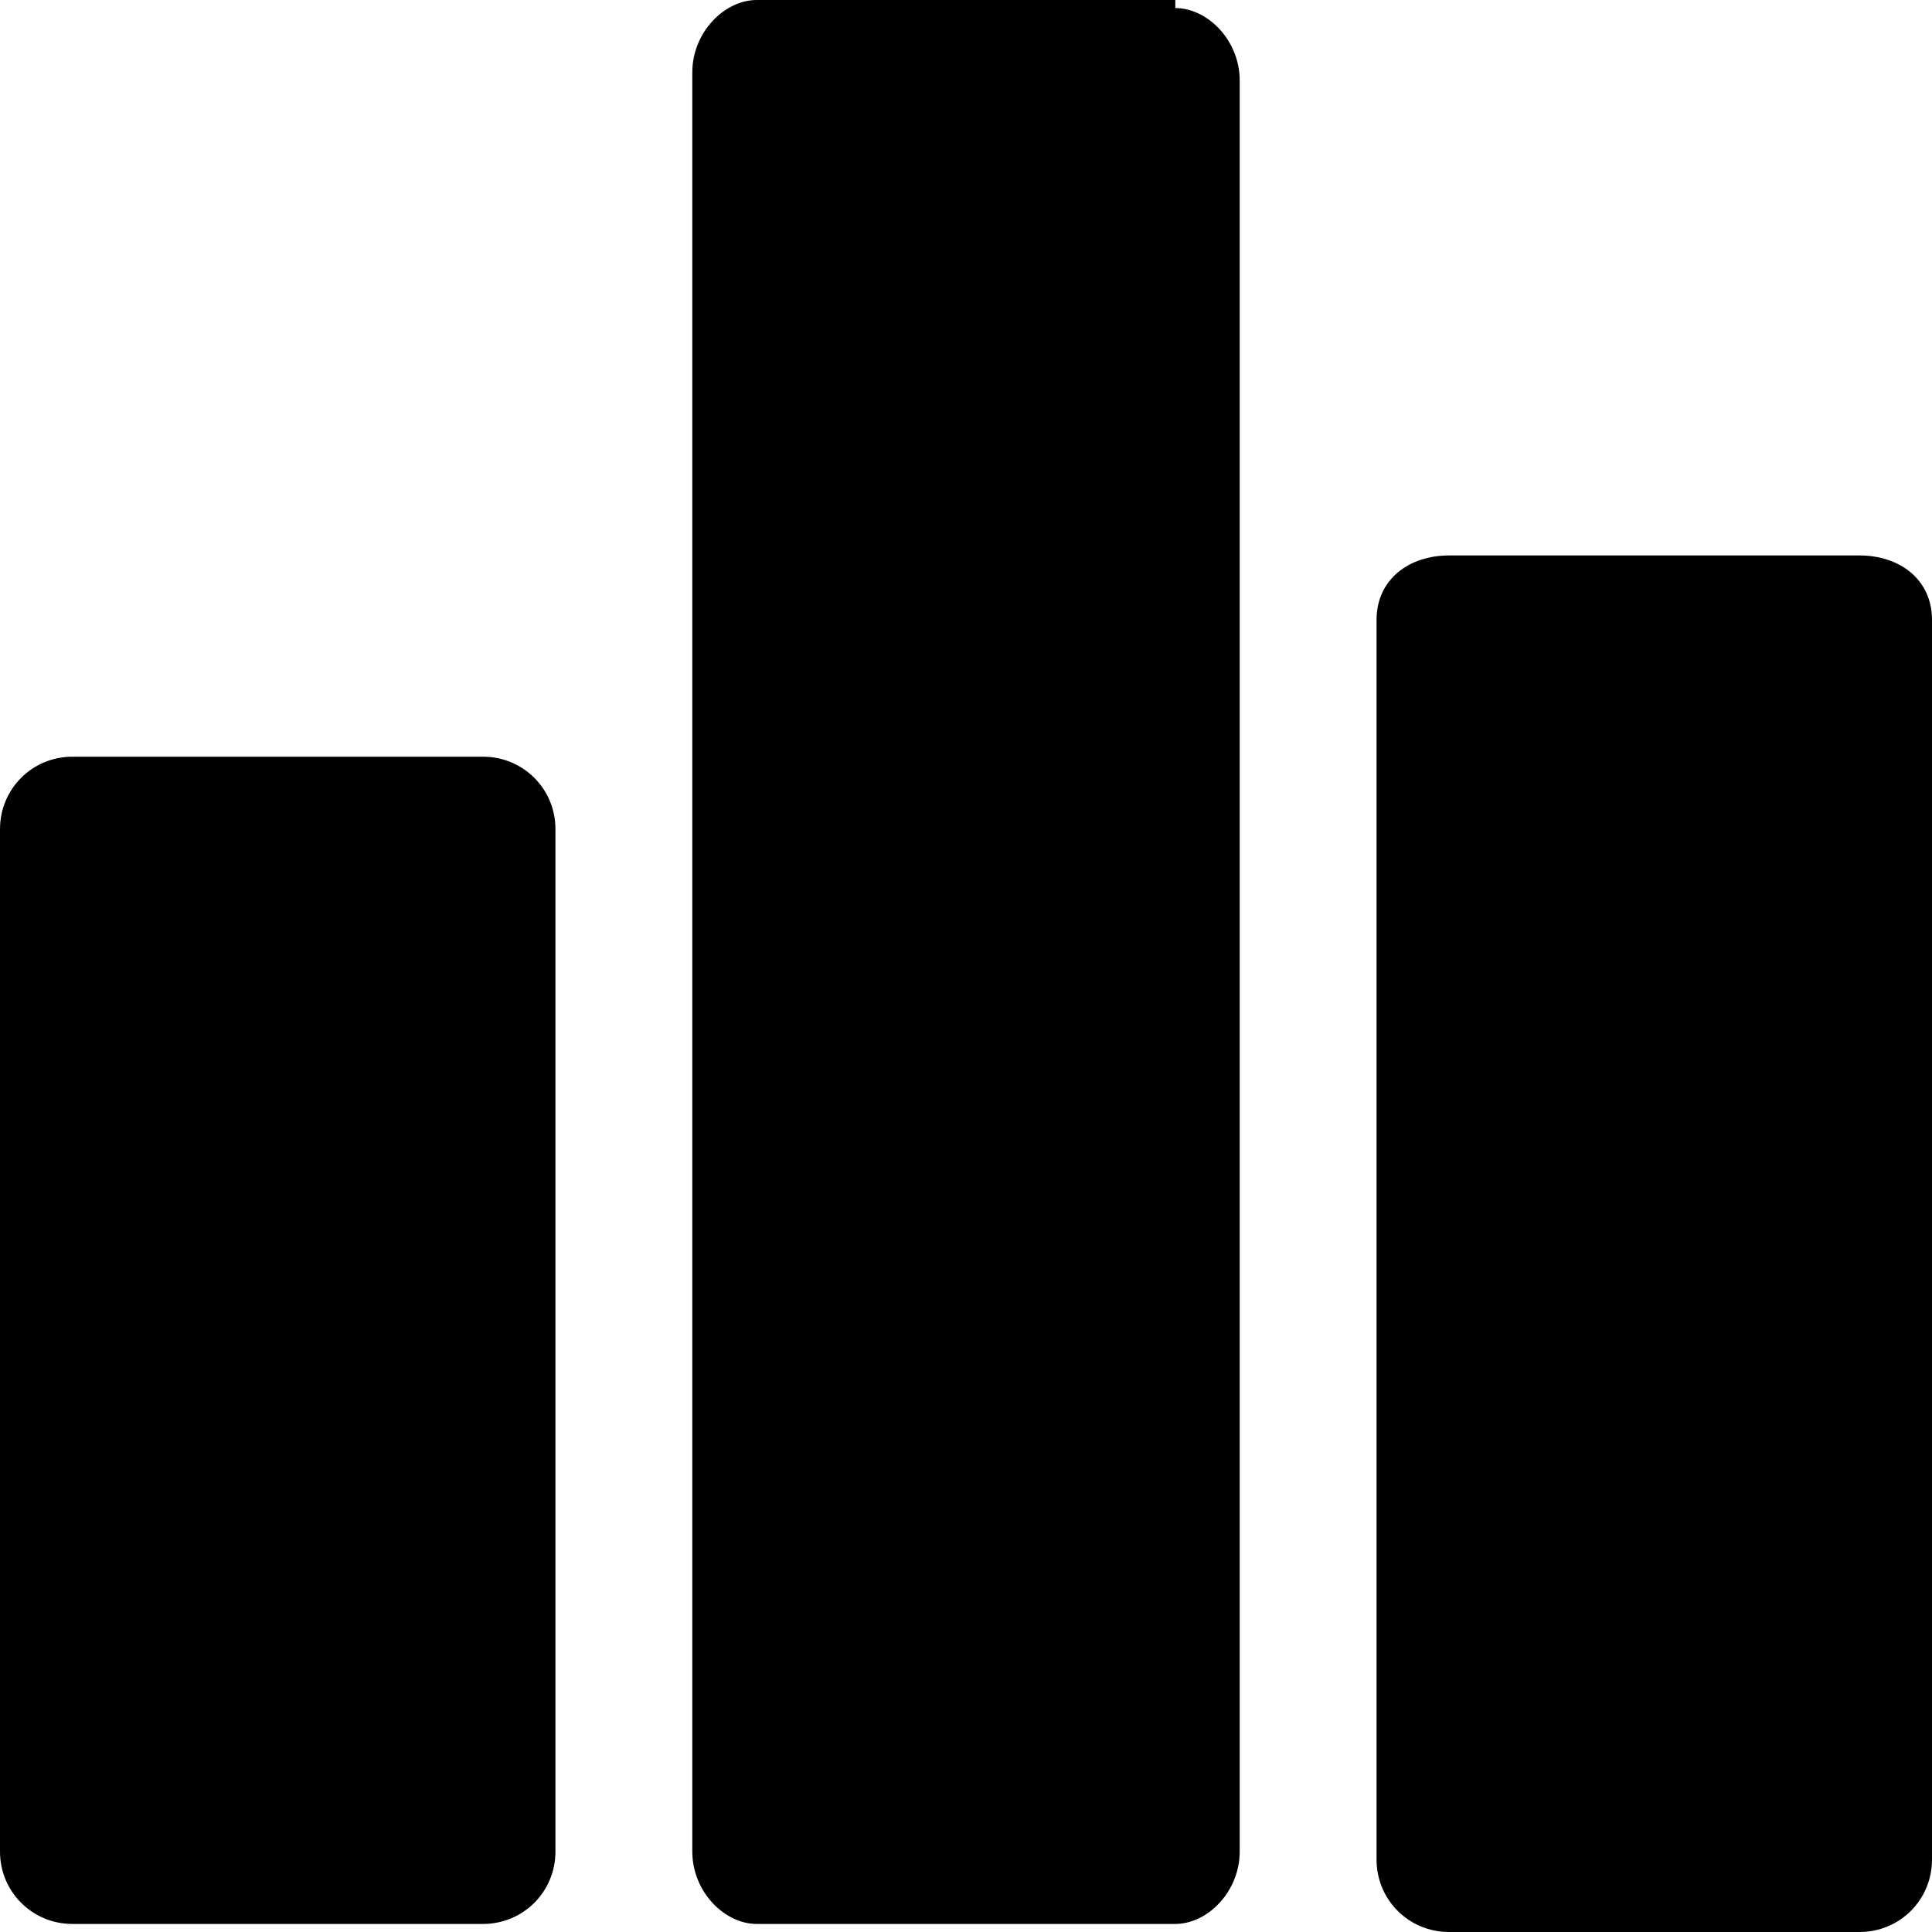 <svg viewBox="0 0 24 24" width="24" height="24" xmlns="http://www.w3.org/2000/svg">
  <path
    d="M6 9.4H.9c-.5 0-.9.4-.9.9V23c0 .5.4.9.9.9H6c.5 0 .9-.4.9-.9V10.3c0-.5-.4-.9-.9-.9zM14.6 0H9.4c-.4 0-.8.4-.8.9V23c0 .5.4.9.8.9h5.2c.4 0 .8-.4.8-.9V1c0-.5-.4-.9-.8-.9zM23.1 6.9H18c-.5 0-.9.3-.9.8v15.4c0 .5.4.9.9.9h5.1c.5 0 .9-.4.9-.9V7.7c0-.5-.4-.8-.9-.8z">
  </path>
</svg>